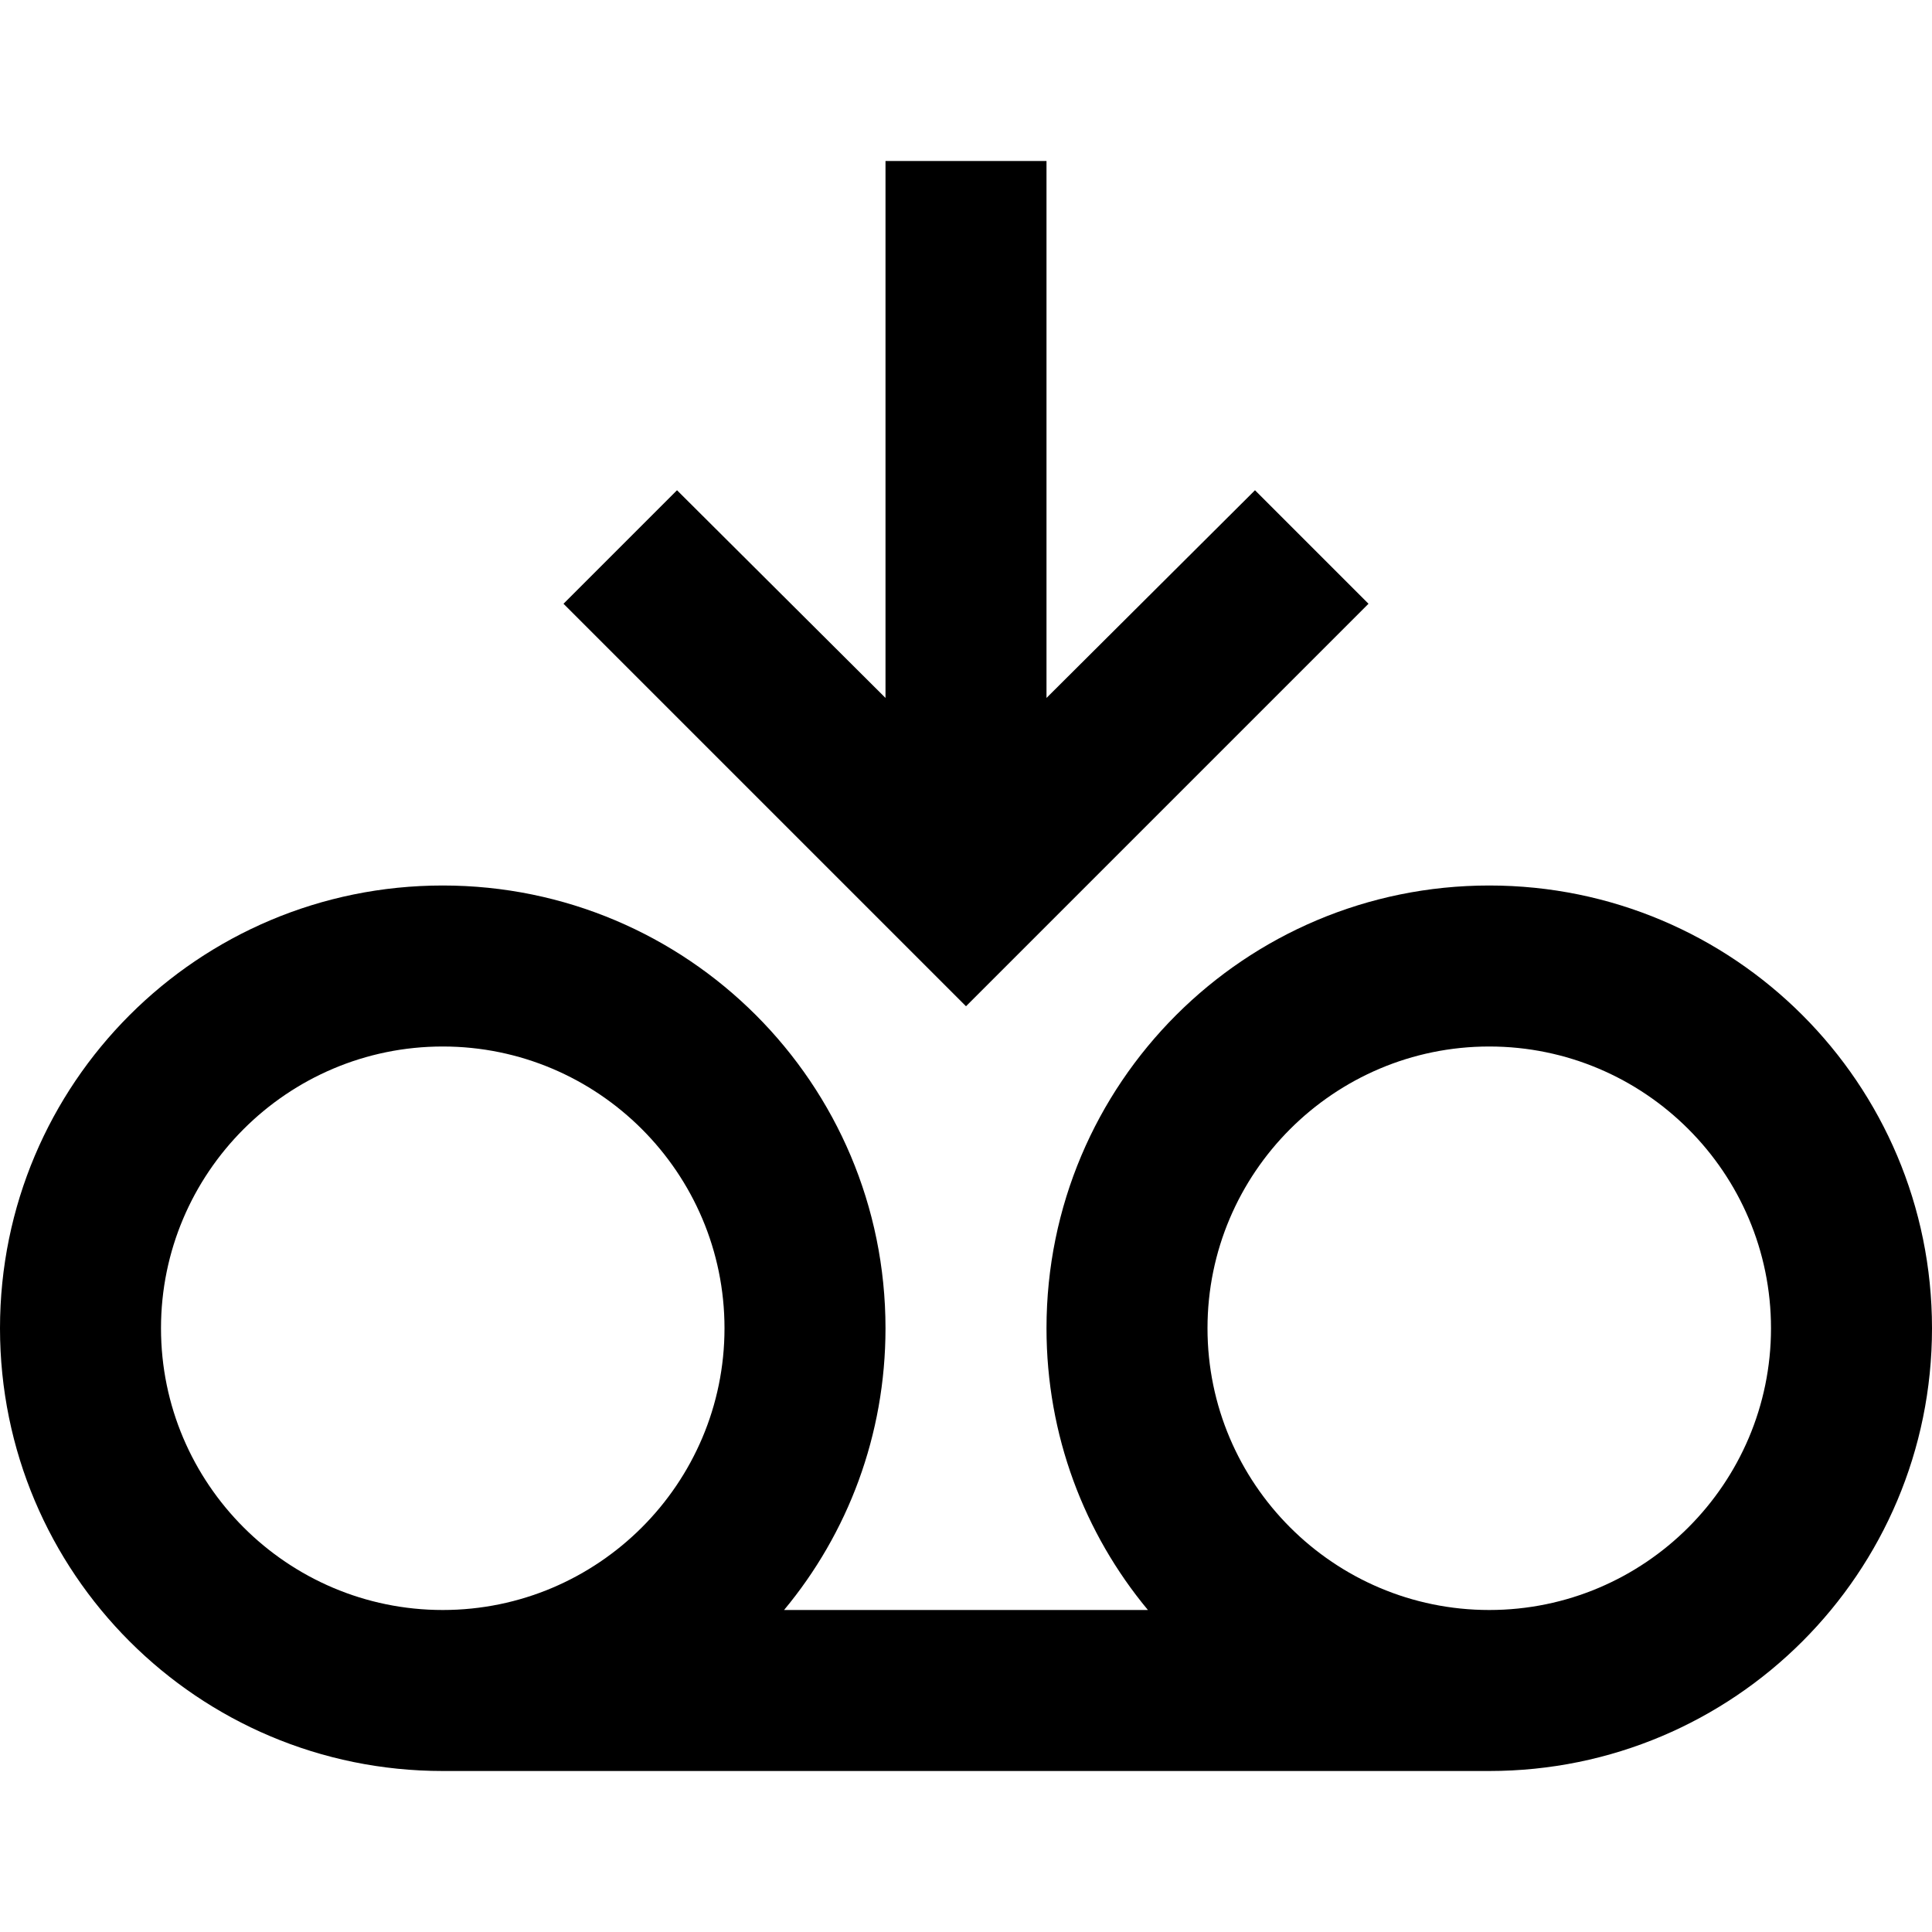 <svg aria-hidden="true" aria-label="Voicemail Drop" class="d-svg d-svg--pattern d-svg__voicemailDrop" viewBox="0 0 24 24"><path d="M18.5 11c-3.04 0-5.5 2.46-5.5 5.5 0 1.33.47 2.55 1.26 3.5H9.74c.79-.95 1.26-2.17 1.26-3.5 0-3.04-2.46-5.5-5.5-5.5S0 13.46 0 16.5 2.46 22 5.5 22h13c3.04 0 5.5-2.46 5.5-5.5S21.54 11 18.5 11zm-13 9C3.57 20 2 18.43 2 16.5S3.57 13 5.5 13 9 14.57 9 16.5 7.43 20 5.5 20zm13 0c-1.93 0-3.5-1.57-3.5-3.5s1.57-3.5 3.5-3.5 3.5 1.57 3.5 3.5-1.57 3.5-3.5 3.5z"/><path d="M15.59 6.09L13 8.67V2h-2v6.67L8.41 6.09 7 7.5l5 5 5-5-1.41-1.41z"/></svg>